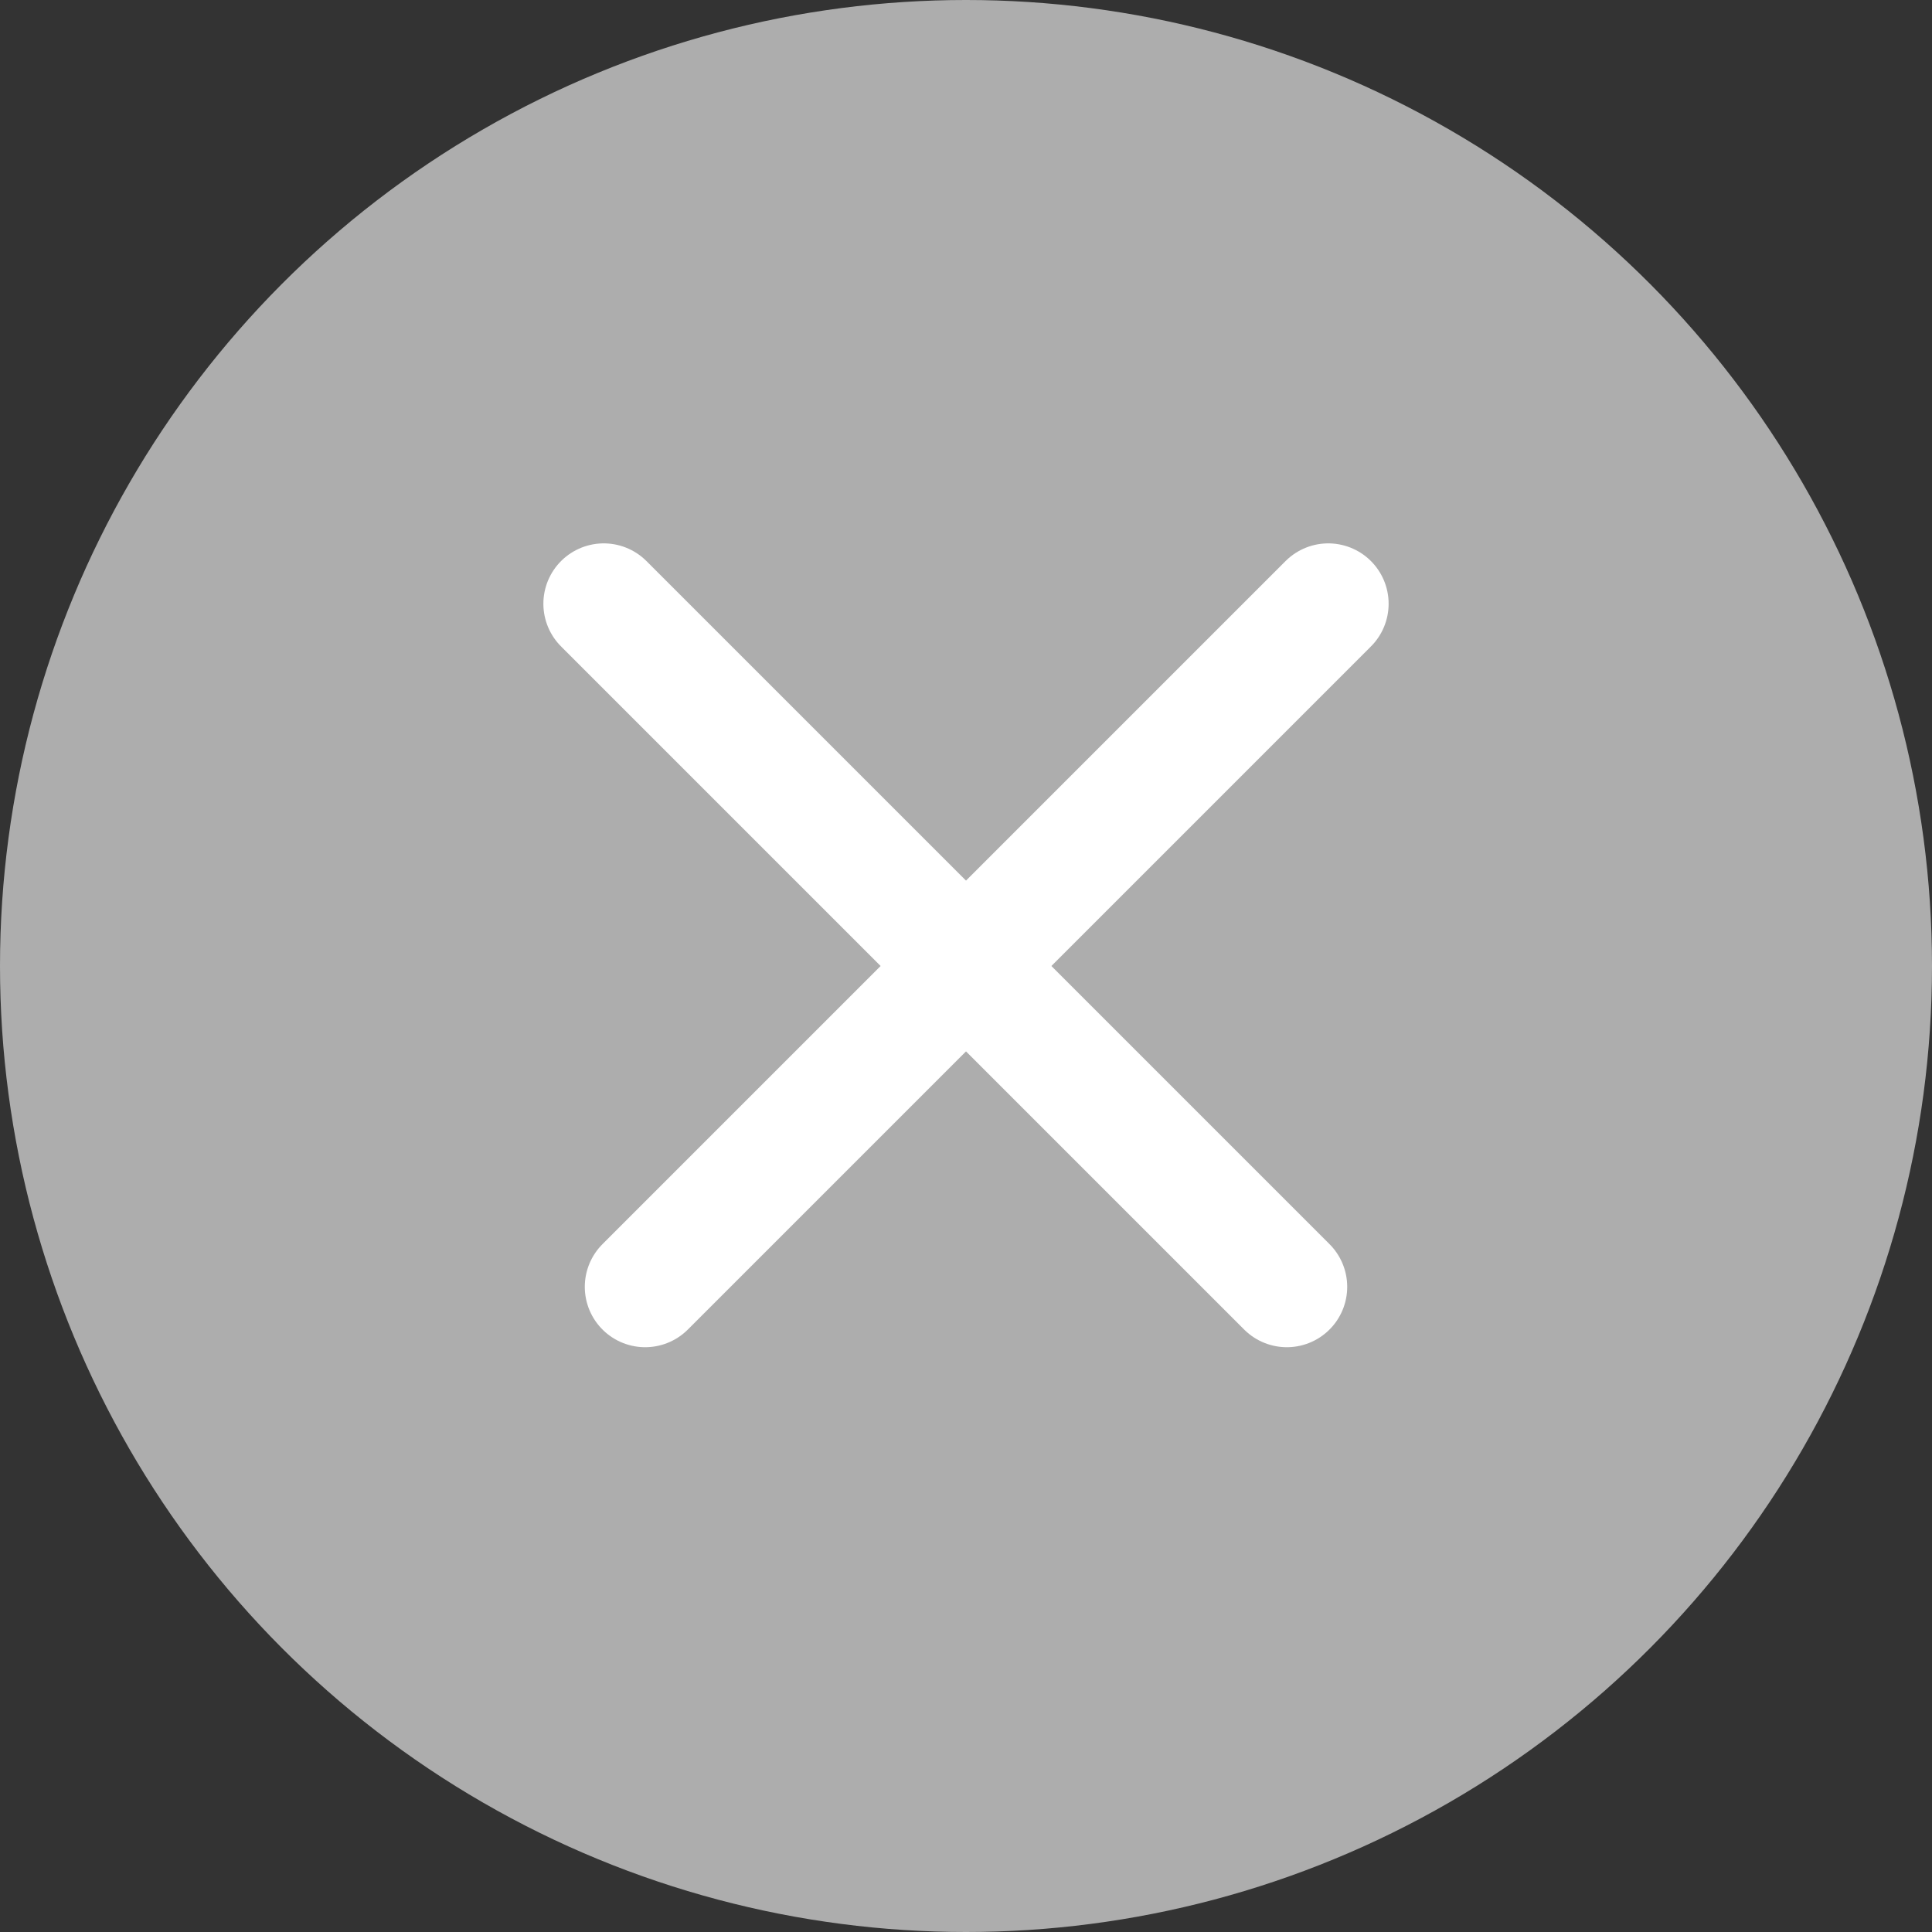 <svg width="16" height="16" viewBox="0 0 16 16" fill="none" xmlns="http://www.w3.org/2000/svg">
<rect x="0" y="0" width="16" height="16" fill="#333333" stroke="none"/>
<g id="Group 1321314785">
<circle id="Ellipse 2949" cx="8" cy="8" r="8" fill="#ADADAD"/>
<path id="Line 68" d="M11 5L5.343 10.657" stroke="white" stroke-linecap="round"/>
<path id="Line 69" d="M5 5L10.657 10.657" stroke="white" stroke-linecap="round"/>
</g>
</svg>
